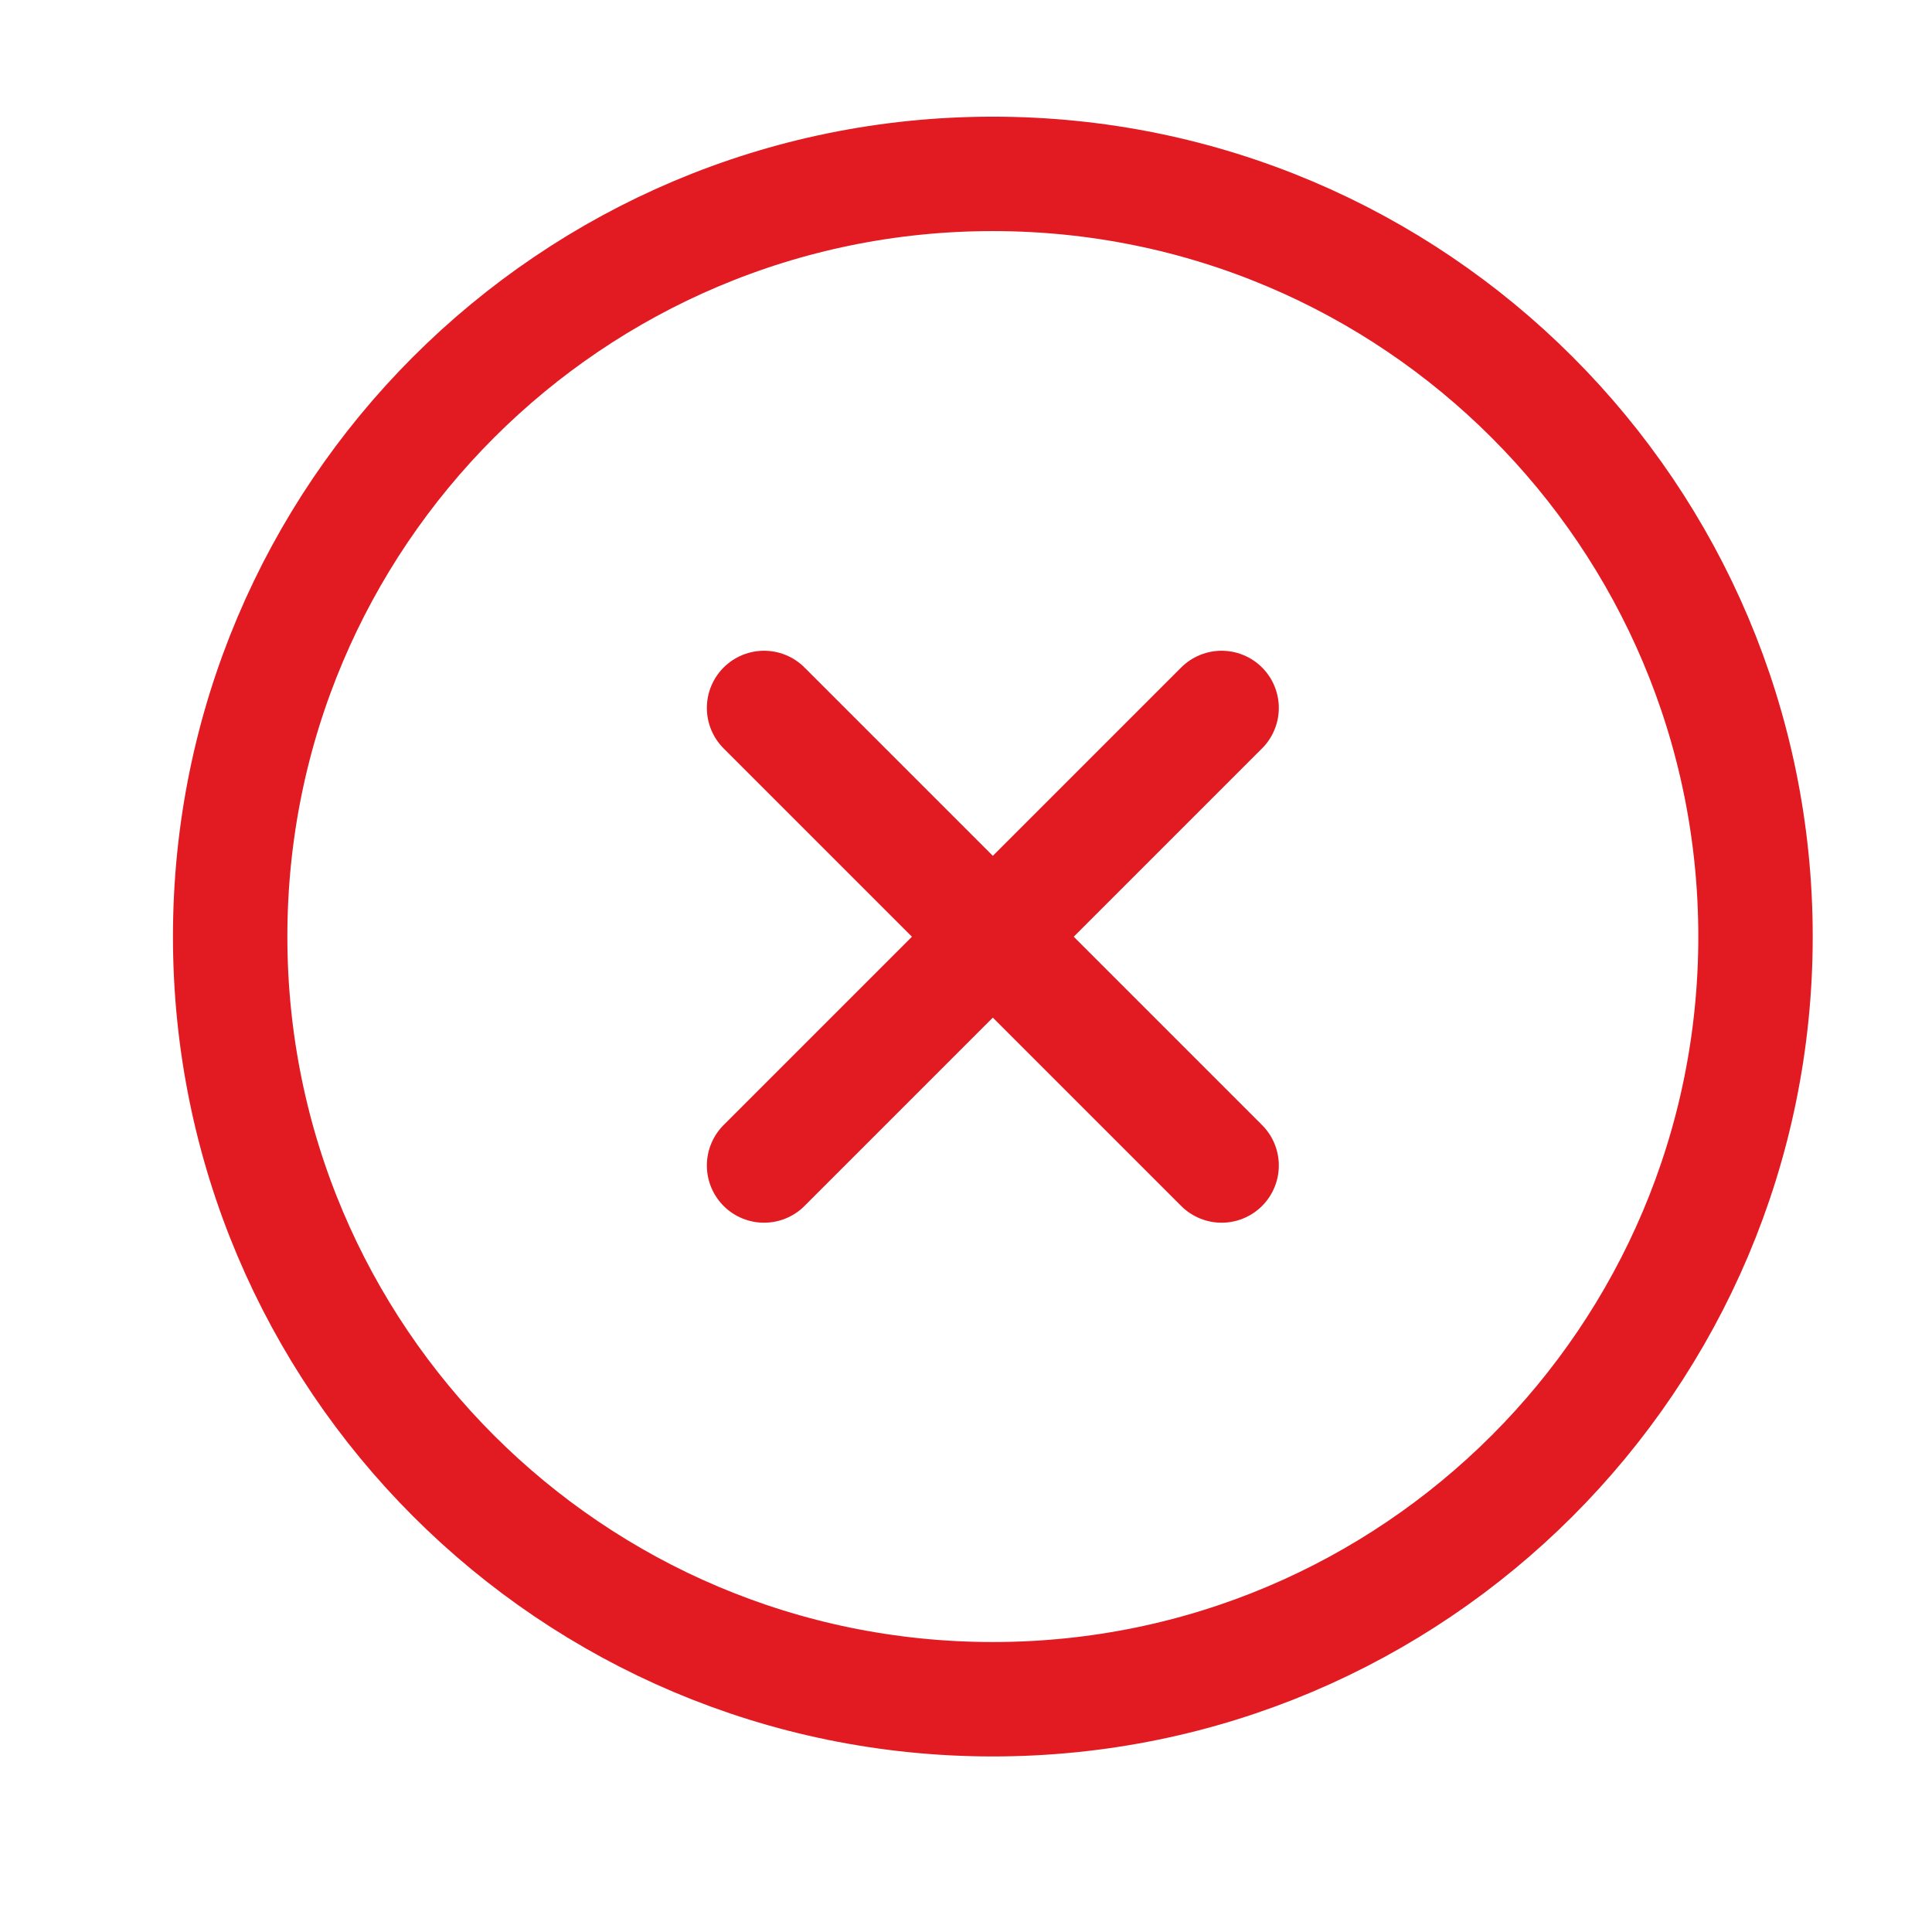 <svg width="23" height="23" viewBox="0 0 23 23" fill="none" xmlns="http://www.w3.org/2000/svg">
<path d="M11.819 20.229C16.834 20.229 20.899 16.164 20.899 11.15C20.899 6.135 16.834 2.07 11.819 2.07C6.805 2.07 2.74 6.135 2.74 11.15C2.74 16.164 6.805 20.229 11.819 20.229Z" stroke="#e21b22" stroke-width="1.362" stroke-linecap="round" stroke-linejoin="round"/>
<path d="M14.543 8.428L9.096 13.875" stroke="#e21b22" stroke-width="1.362" stroke-linecap="round" stroke-linejoin="round"/>
<path d="M9.096 8.428L14.543 13.875" stroke="#e21b22" stroke-width="1.362" stroke-linecap="round" stroke-linejoin="round"/>
</svg>

